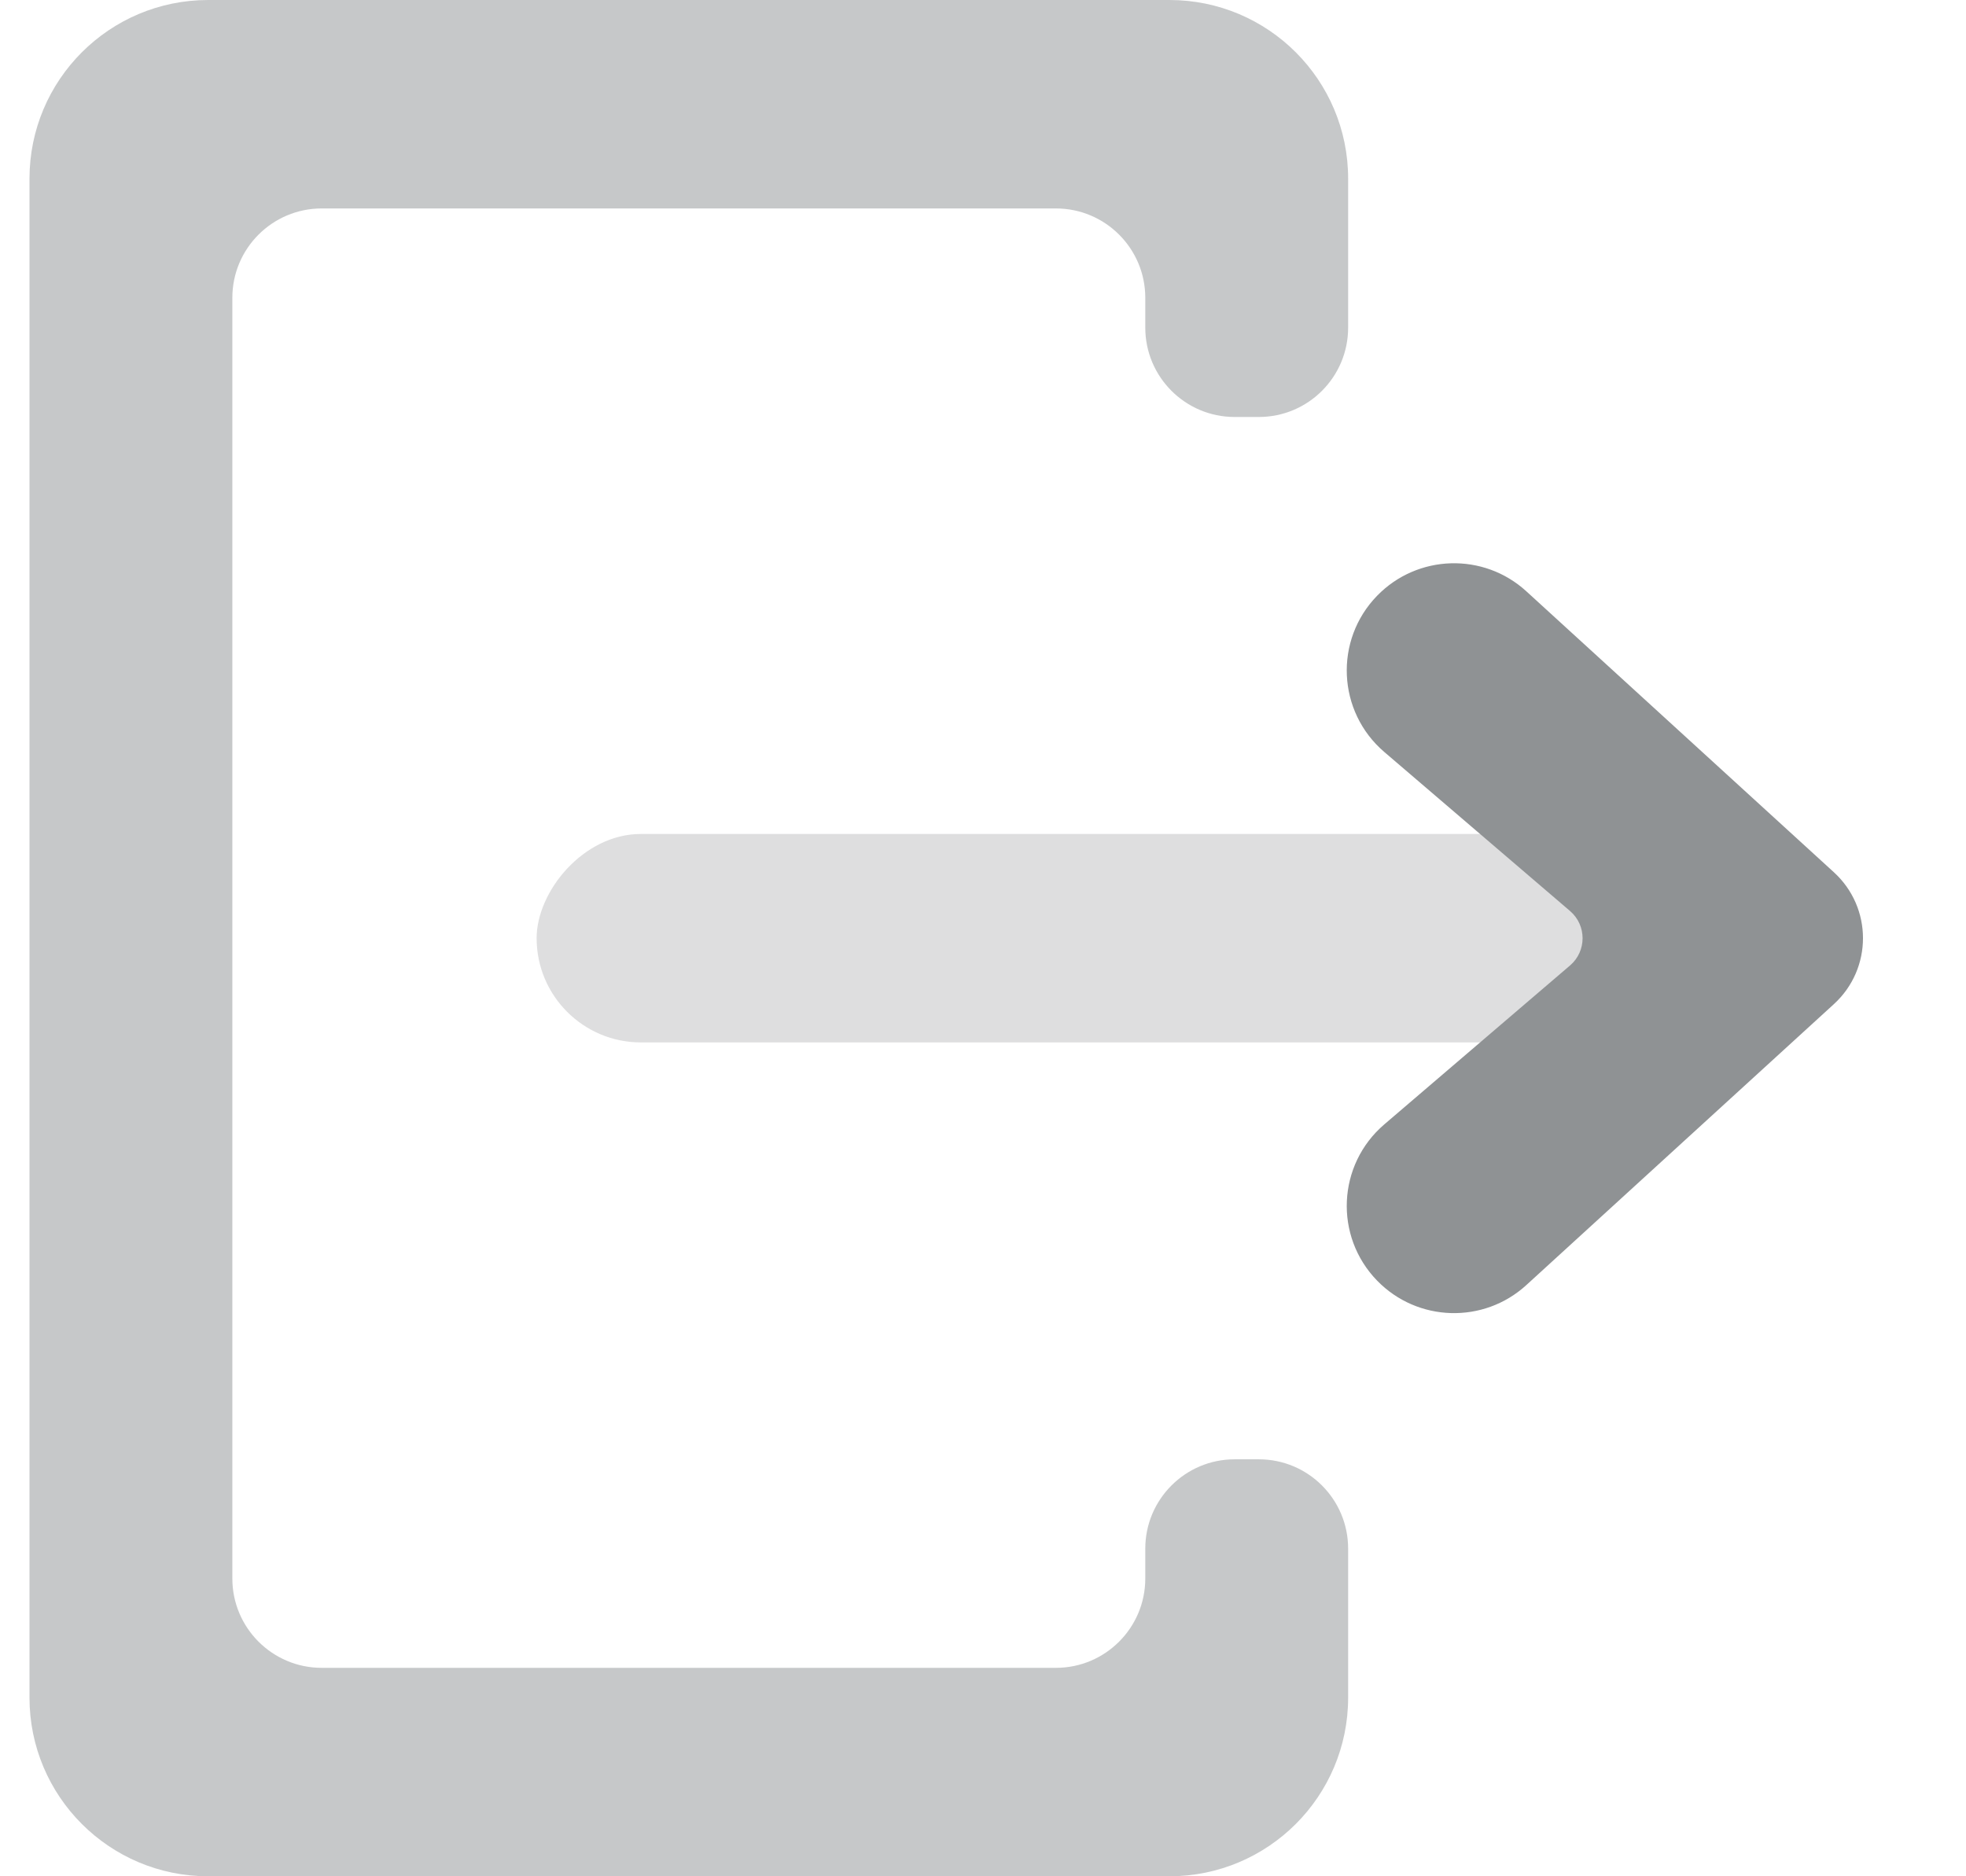 <svg width="22" height="21" viewBox="0 0 22 21" fill="none" xmlns="http://www.w3.org/2000/svg">
<rect opacity="0.3" width="13.622" height="2.333" rx="1.167" transform="matrix(-1 0 0 1 19.627 9.334)" fill="#8F9294"/>
<path d="M17.57 10.197L15.49 8.416C14.964 7.965 14.927 7.164 15.411 6.667C15.863 6.203 16.602 6.181 17.08 6.618L20.521 9.762C20.956 10.159 20.956 10.842 20.521 11.239L17.08 14.383C16.602 14.82 15.863 14.798 15.411 14.334C14.927 13.837 14.964 13.036 15.49 12.585L17.57 10.805C17.756 10.645 17.756 10.357 17.57 10.197Z" fill="#8F9294"/>
<path opacity="0.5" d="M15.086 2V3.667C15.086 4.219 14.639 4.667 14.086 4.667H13.816C13.264 4.667 12.816 4.219 12.816 3.667V3.333C12.816 2.781 12.368 2.333 11.816 2.333H3.6C3.048 2.333 2.6 2.781 2.6 3.333V17.667C2.6 18.219 3.048 18.667 3.6 18.667H11.816C12.368 18.667 12.816 18.219 12.816 17.667V17.333C12.816 16.781 13.264 16.333 13.816 16.333H14.086C14.639 16.333 15.086 16.781 15.086 17.333V19C15.086 20.105 14.191 21 13.086 21H2.33C1.225 21 0.33 20.105 0.33 19V2C0.33 0.895 1.225 0 2.33 0H13.086C14.191 0 15.086 0.895 15.086 2Z" fill="#8F9294"/>
</svg>
